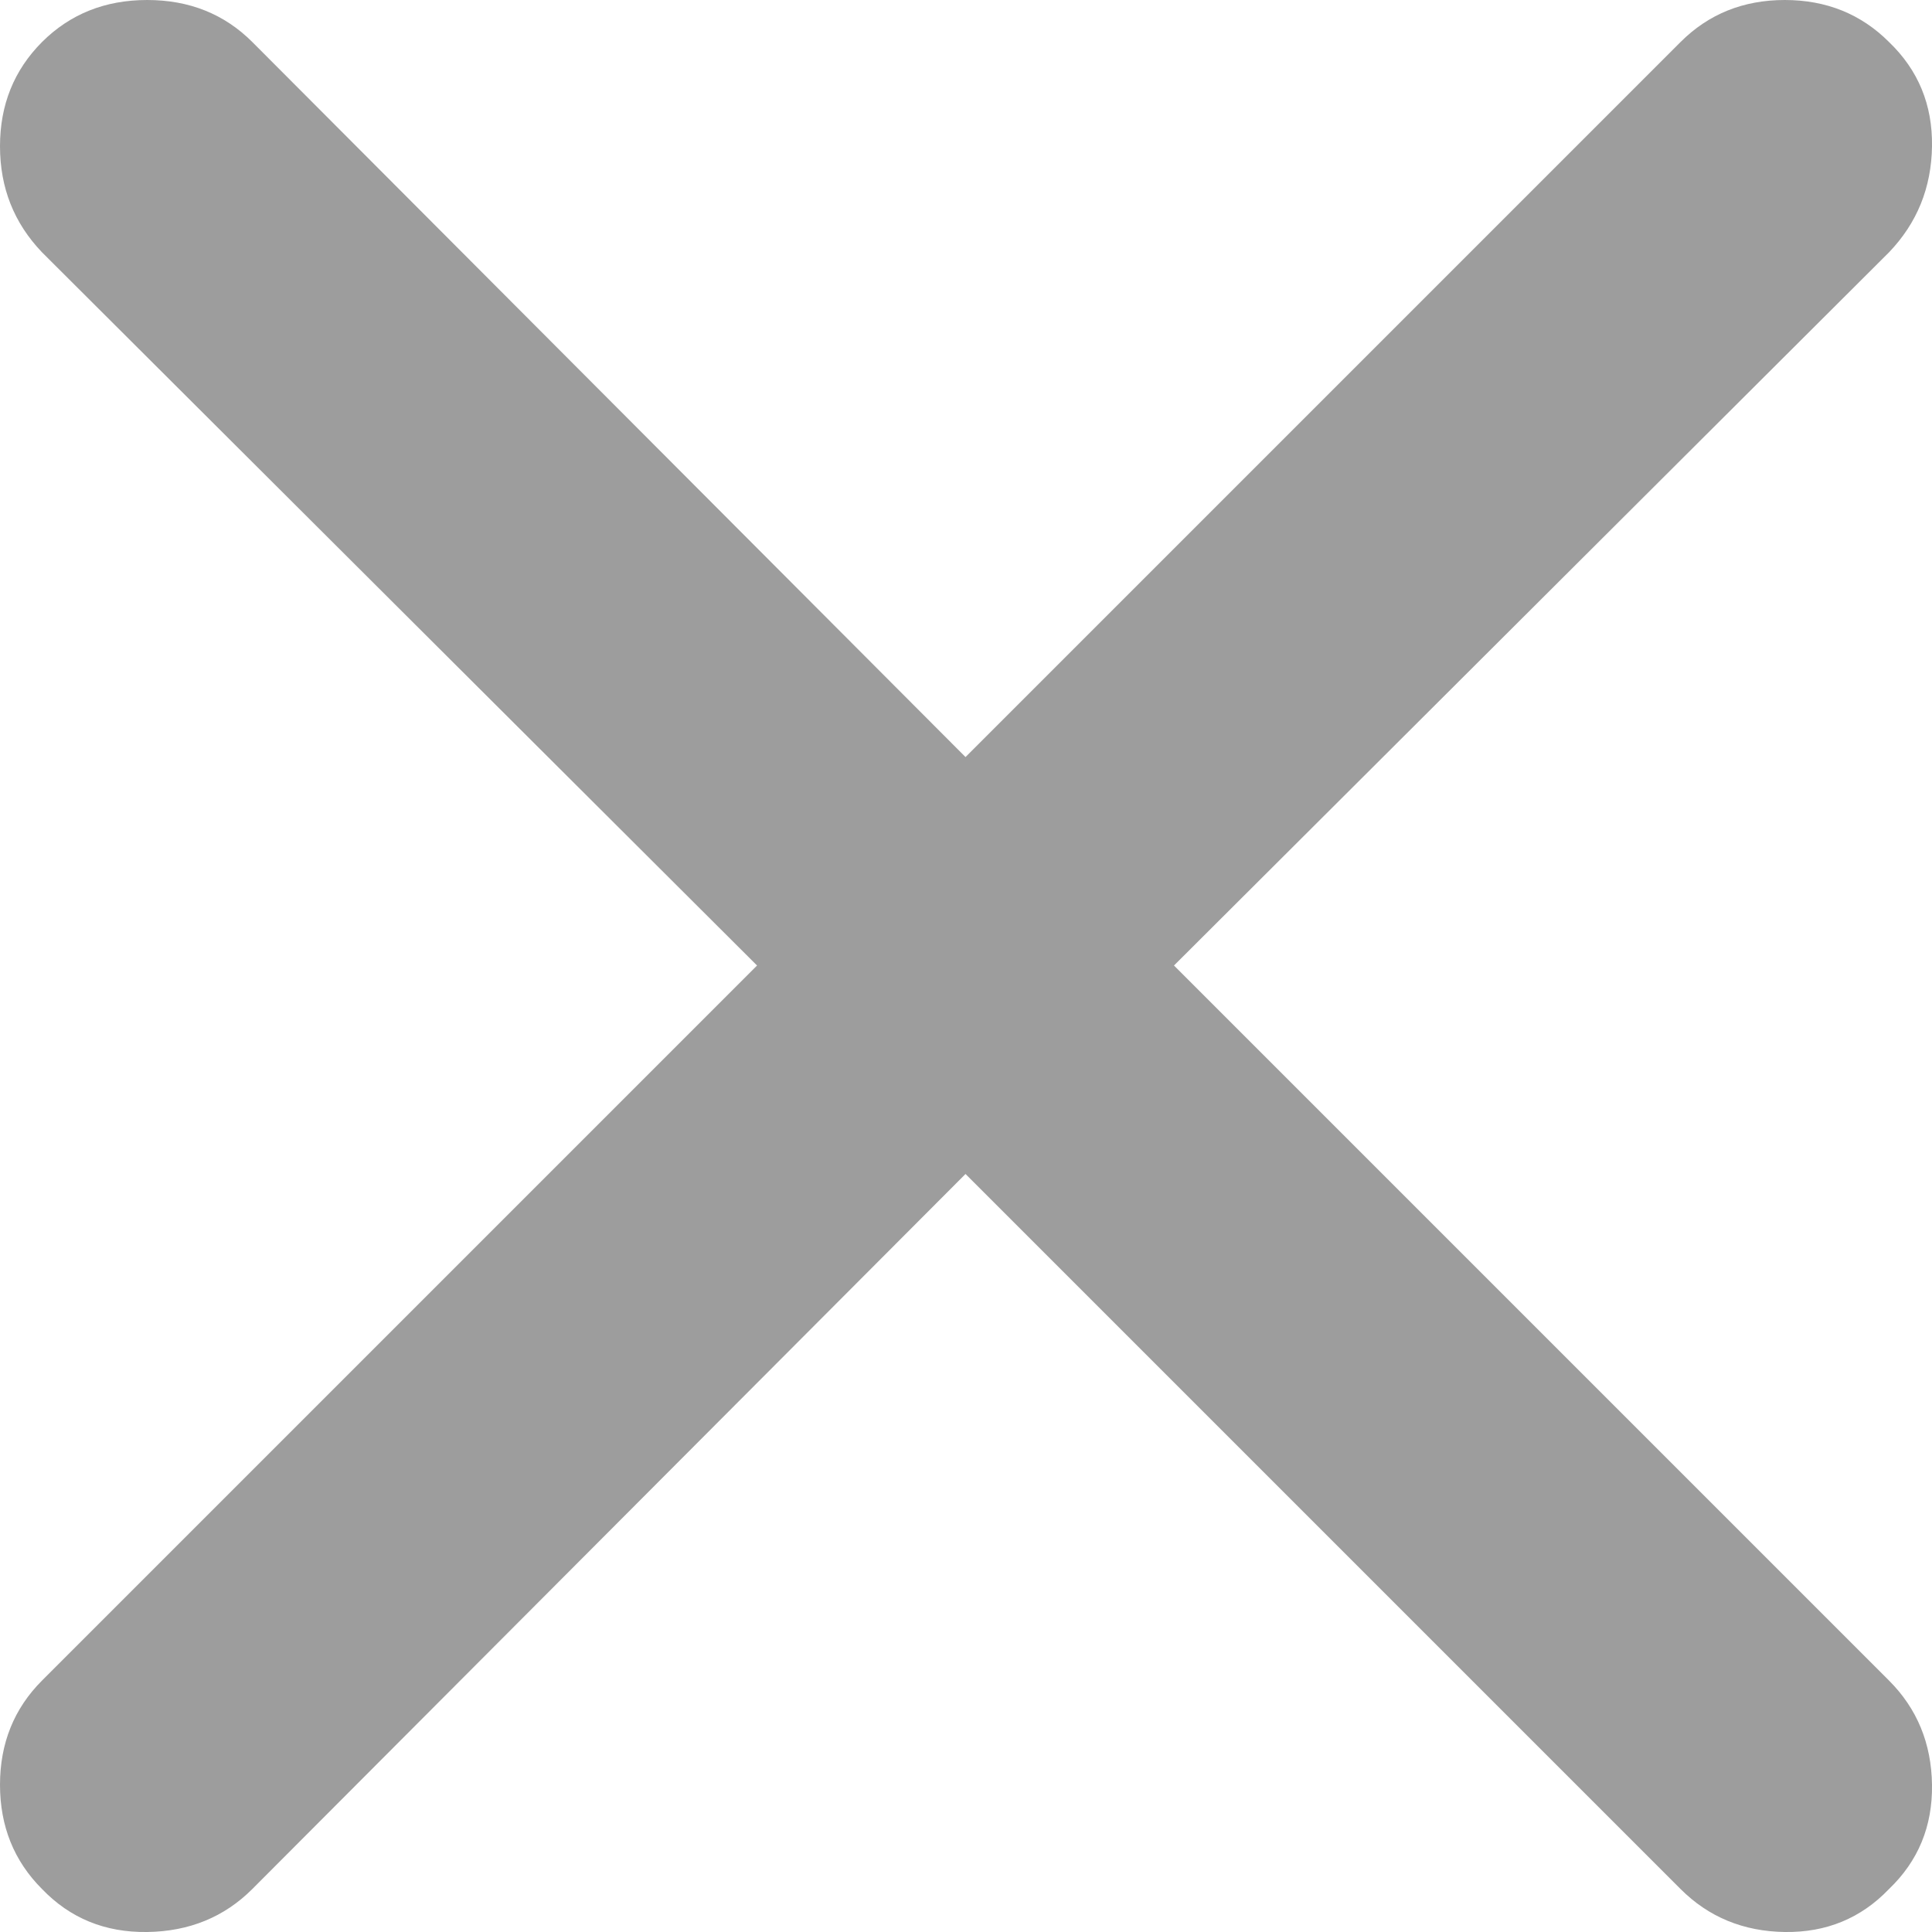 <svg width="20" height="20" viewBox="0 0 20 20" fill="none" xmlns="http://www.w3.org/2000/svg">
<path d="M0.435 19.555C0.726 19.858 1.088 20.006 1.524 20C1.959 19.994 2.322 19.845 2.612 19.555L9.995 12.153L17.397 19.555C17.687 19.845 18.047 19.994 18.476 20C18.905 20.006 19.265 19.858 19.555 19.555C19.858 19.265 20.006 18.905 20 18.476C19.994 18.047 19.845 17.687 19.555 17.397L12.153 9.995L19.555 2.612C19.845 2.309 19.994 1.944 20 1.514C20.006 1.085 19.858 0.726 19.555 0.435C19.265 0.145 18.905 0 18.476 0C18.047 0 17.687 0.145 17.397 0.435L9.995 7.837L2.612 0.435C2.322 0.145 1.959 0 1.524 0C1.088 0 0.726 0.145 0.435 0.435C0.145 0.726 0 1.085 0 1.514C0 1.944 0.145 2.309 0.435 2.612L7.837 9.995L0.435 17.397C0.145 17.687 0 18.047 0 18.476C0 18.905 0.145 19.265 0.435 19.555Z" fill="#9D9D9D"/>
</svg>
